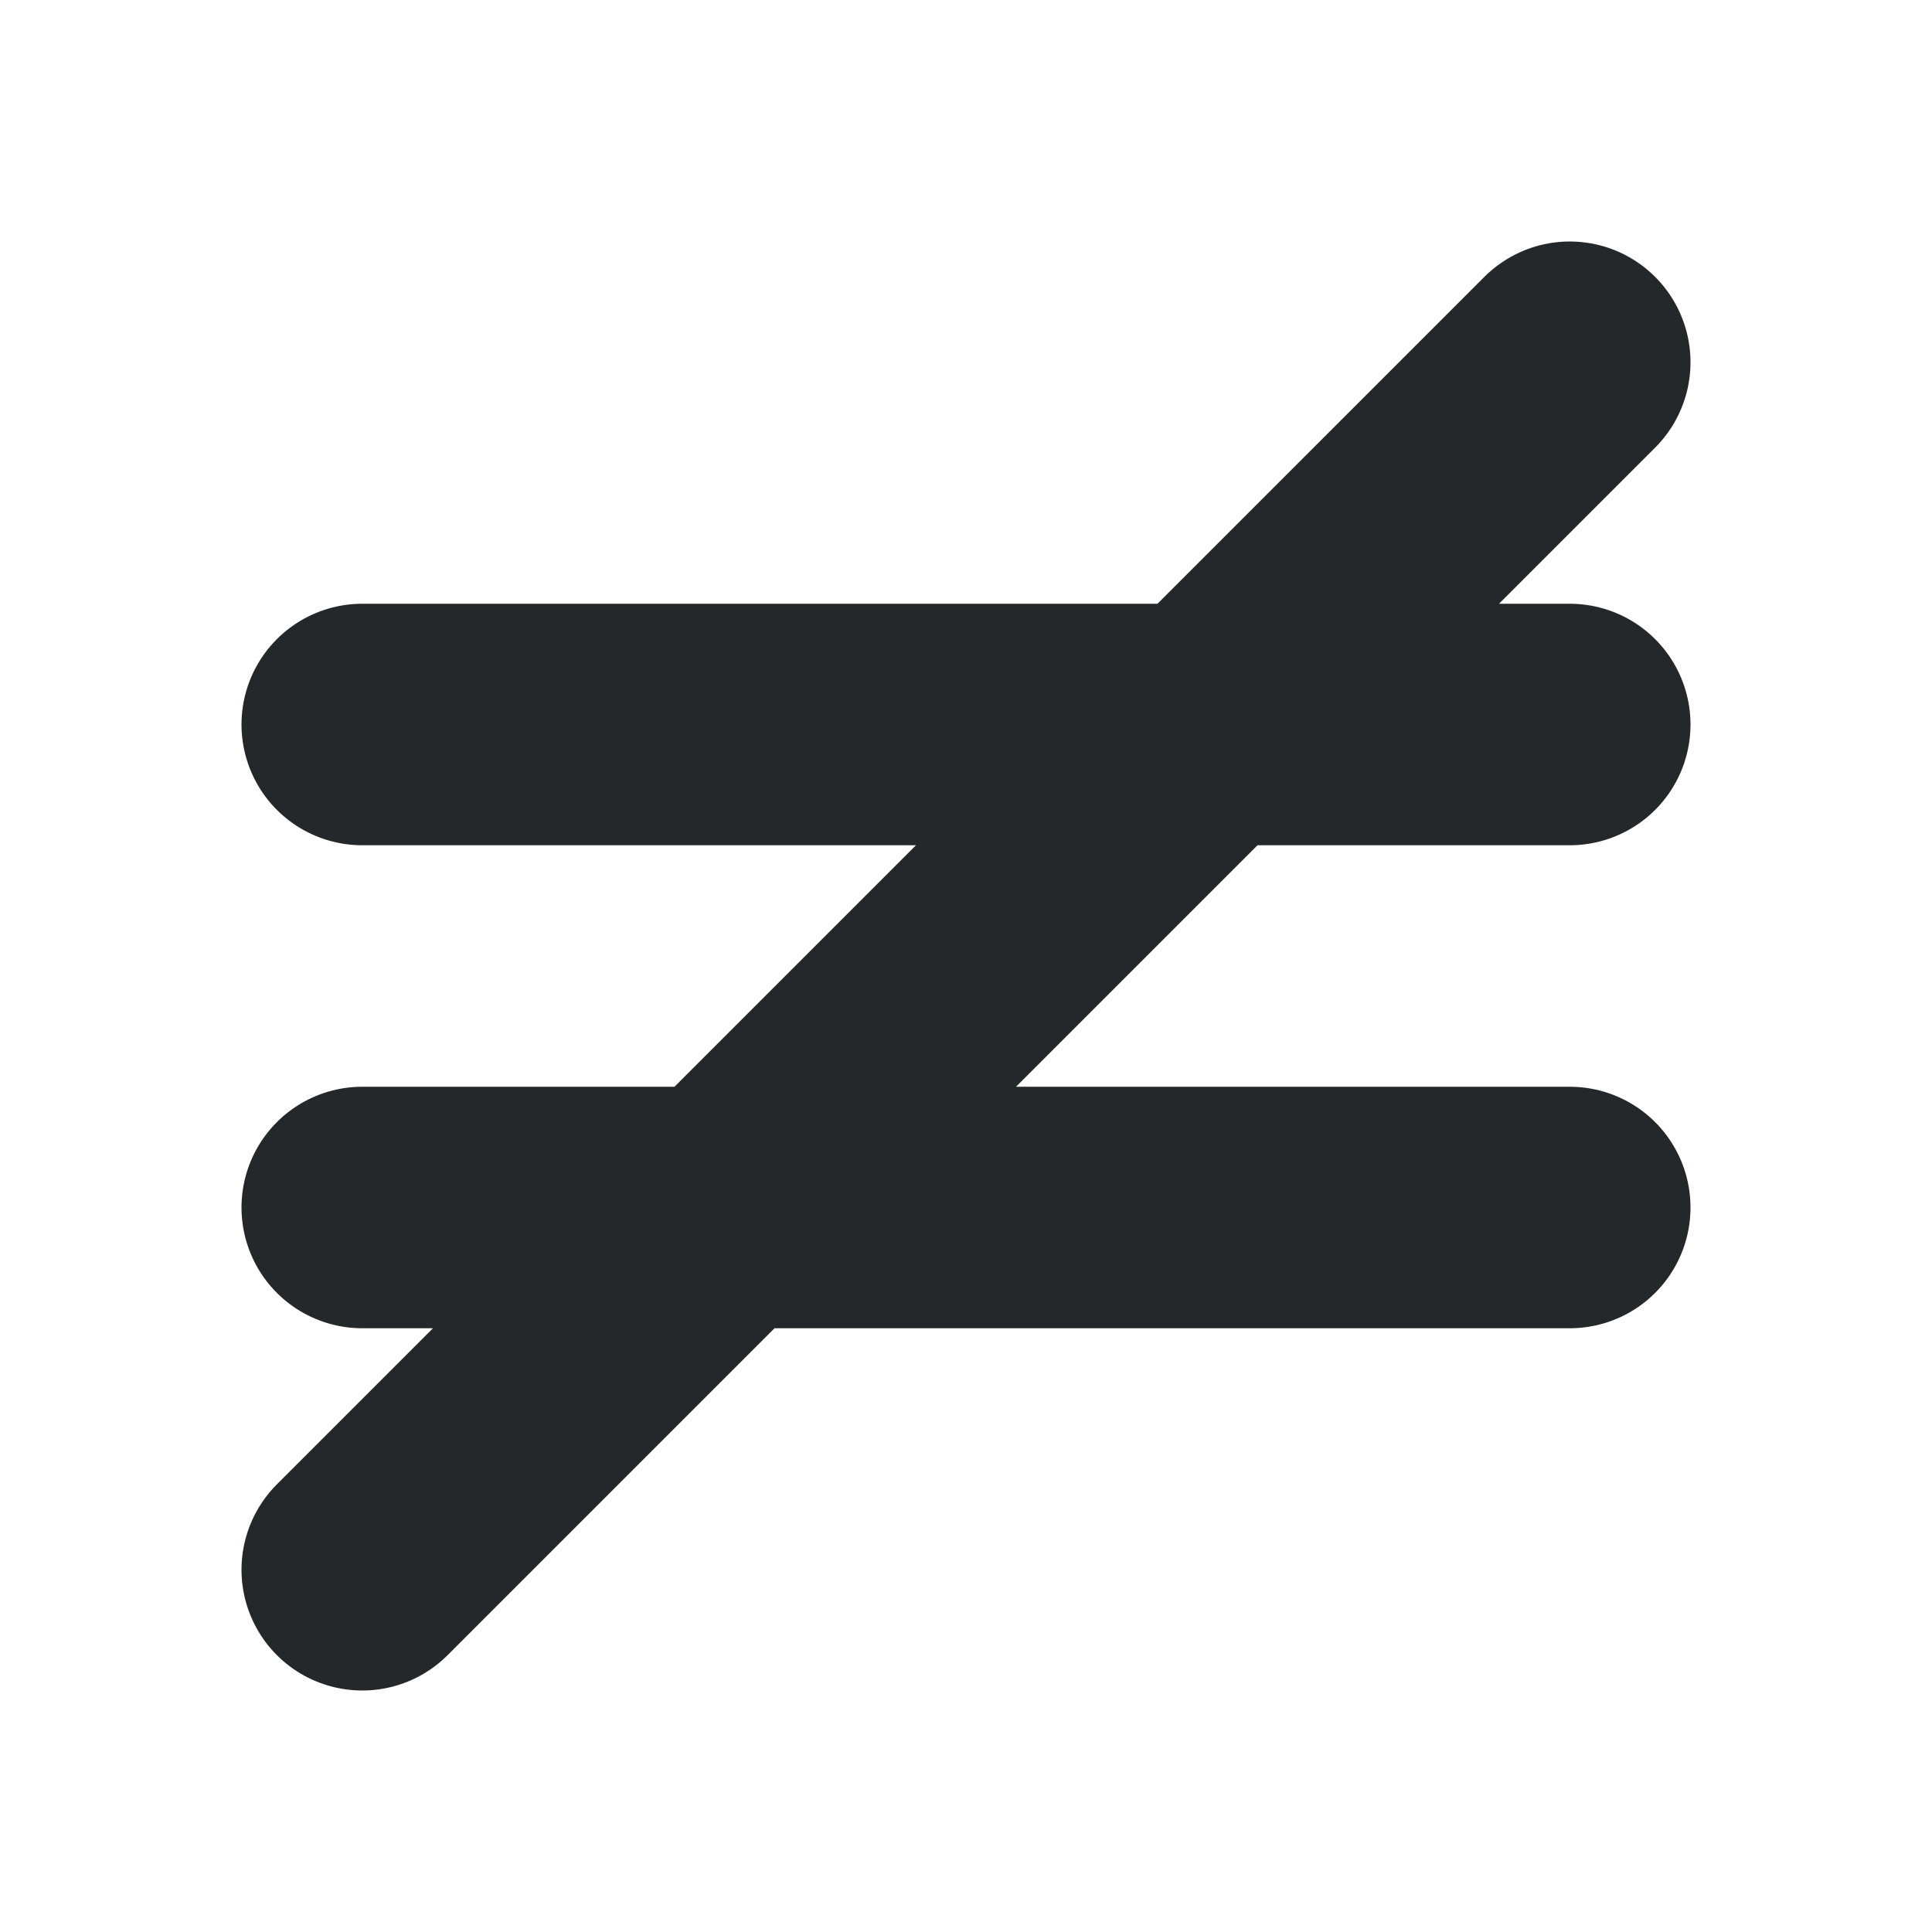 <svg width="16" height="16" viewBox="0 0 16 16" fill="none" xmlns="http://www.w3.org/2000/svg">
<path d="M3 6H13M3 10H13M3 13L13 3" stroke="#24282B" stroke-width="2" stroke-linecap="round" stroke-linejoin="round"/>
</svg>
